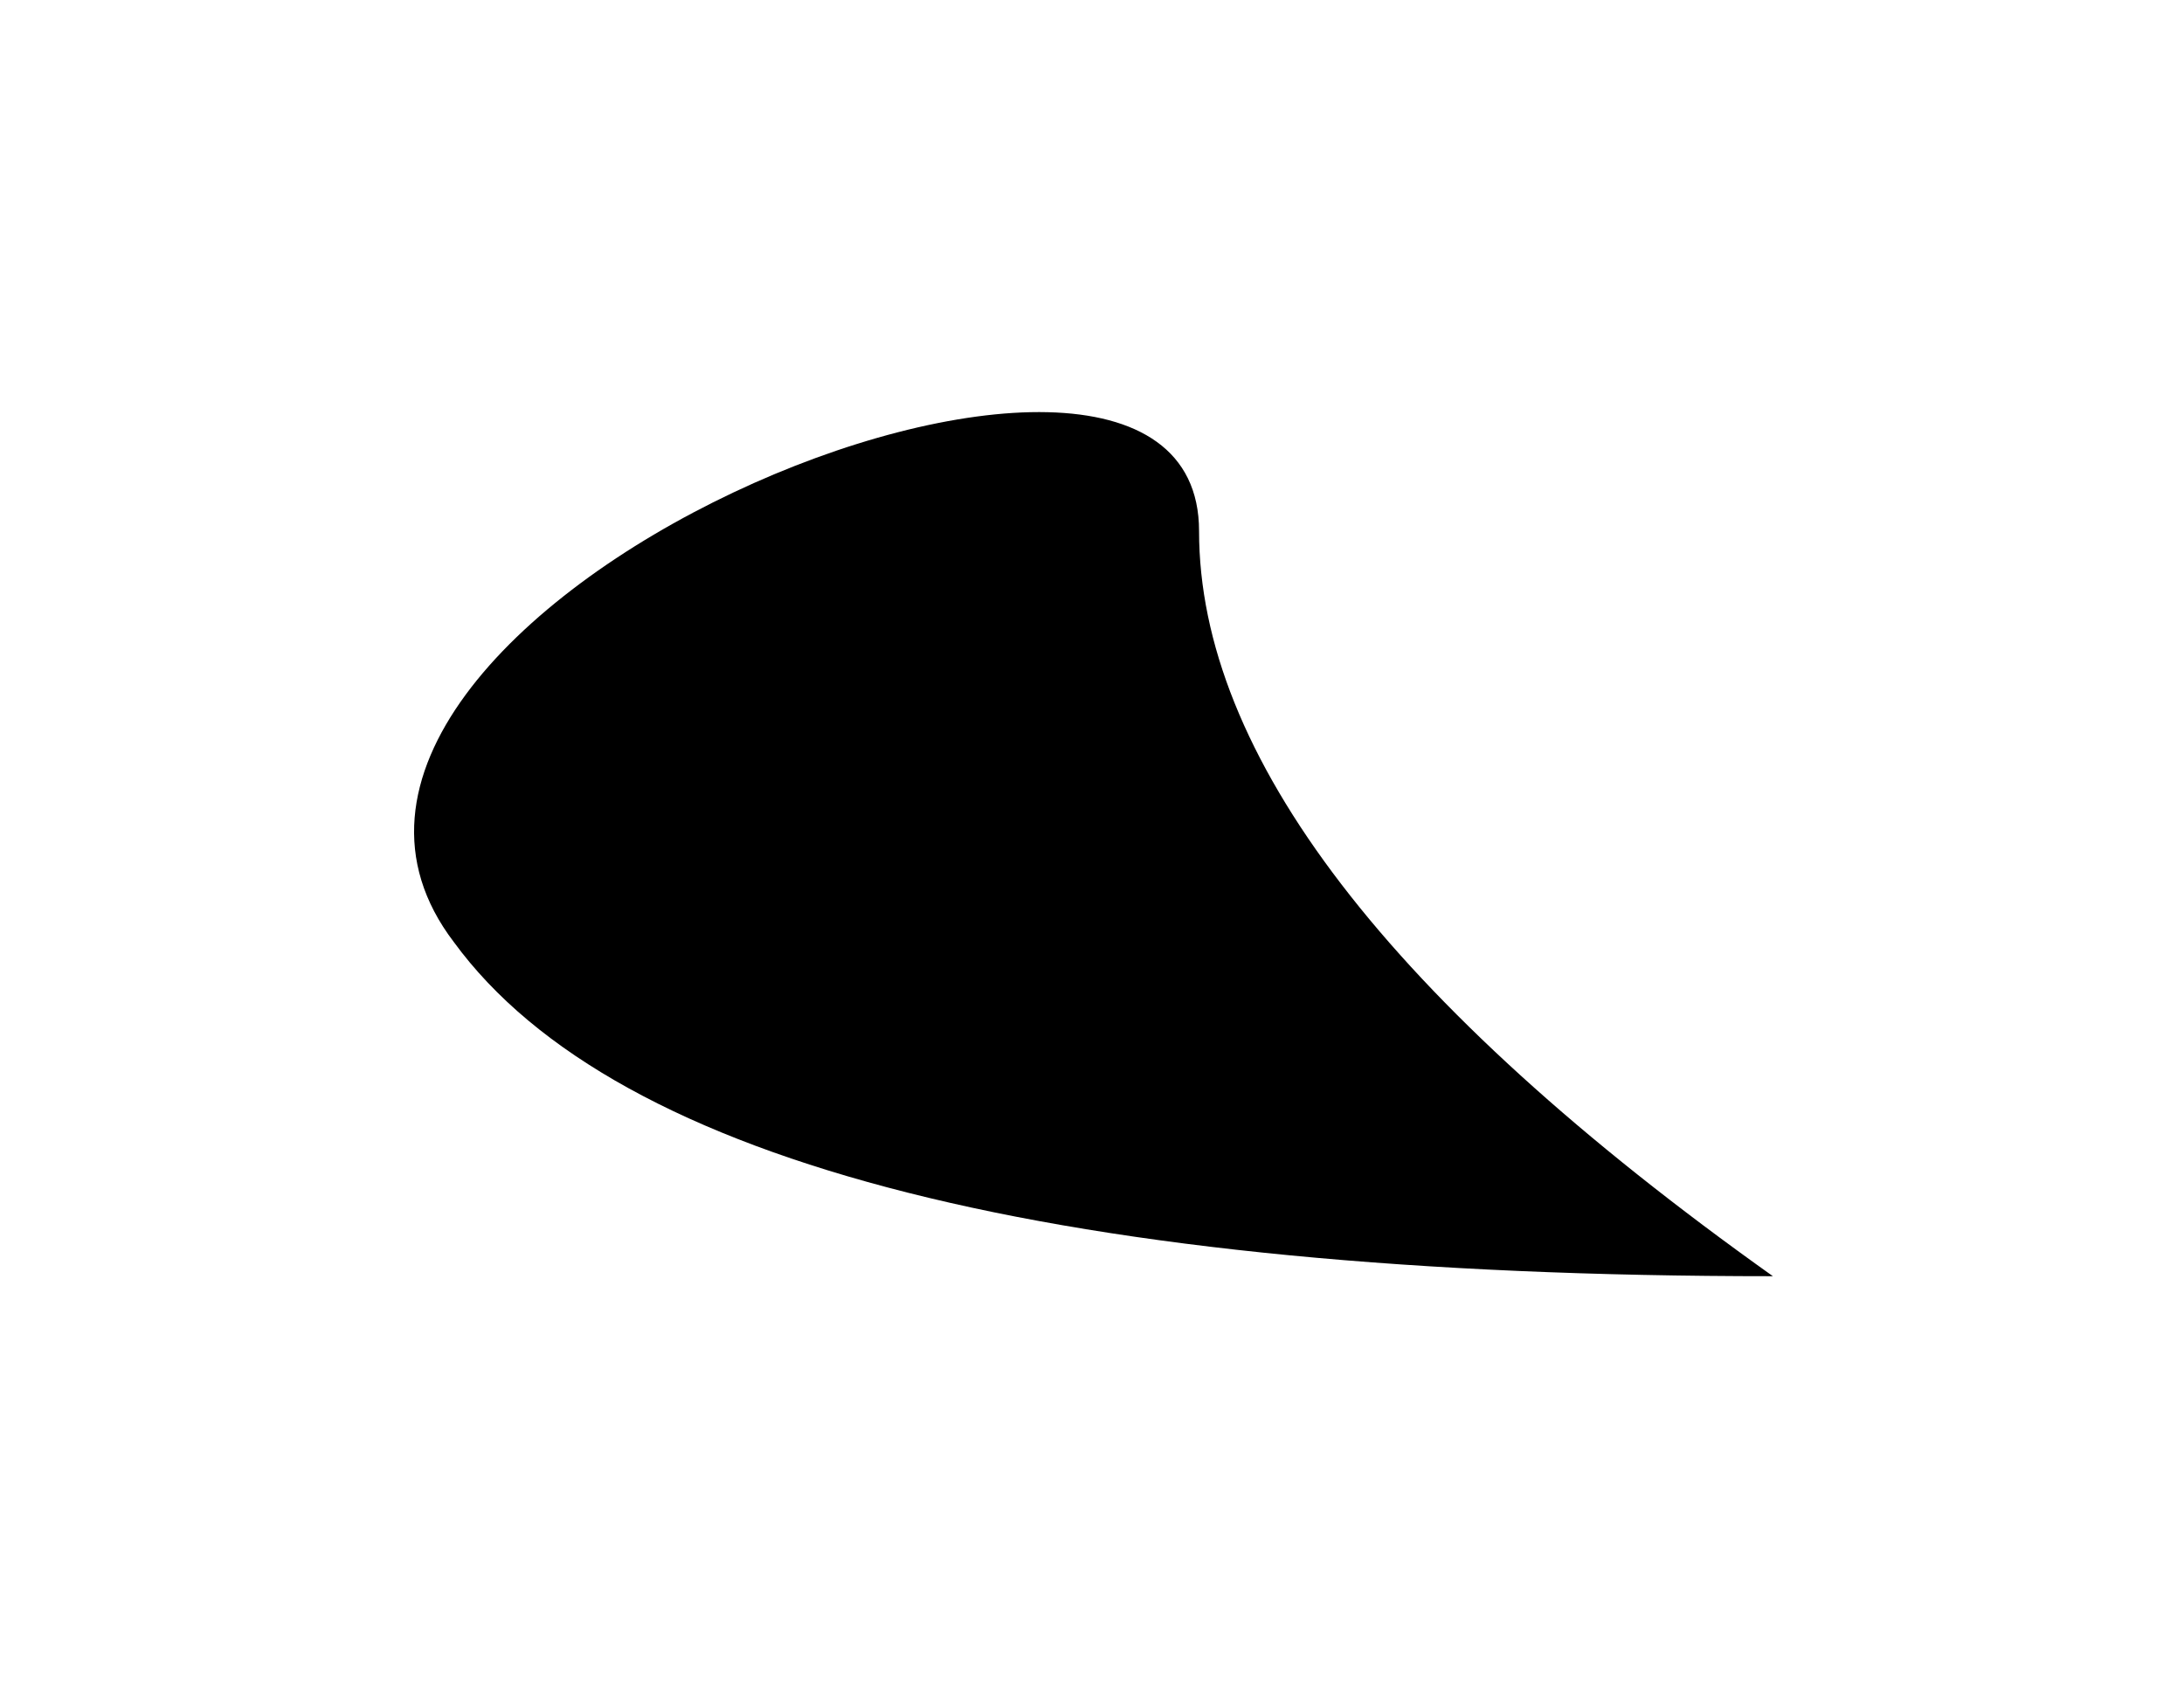 <?xml version="1.0" encoding="utf-8"?>
<!-- Generator: Adobe Illustrator 22.0.1, SVG Export Plug-In . SVG Version: 6.00 Build 0)  -->
<svg version="1.1" id="Layer_1" xmlns="http://www.w3.org/2000/svg" xmlns:xlink="http://www.w3.org/1999/xlink" x="0px" y="0px"
	 viewBox="0 0 25.5 19.7" enable-background="new 0 0 25.5 19.7" xml:space="preserve">
<path d="M20.7,14.9c-4.5-3.2-6.7-6.1-6.7-8.7c0-3.8-11.6,1-8.7,4.8C7.2,13.6,12.4,14.9,20.7,14.9z"/>
</svg>
